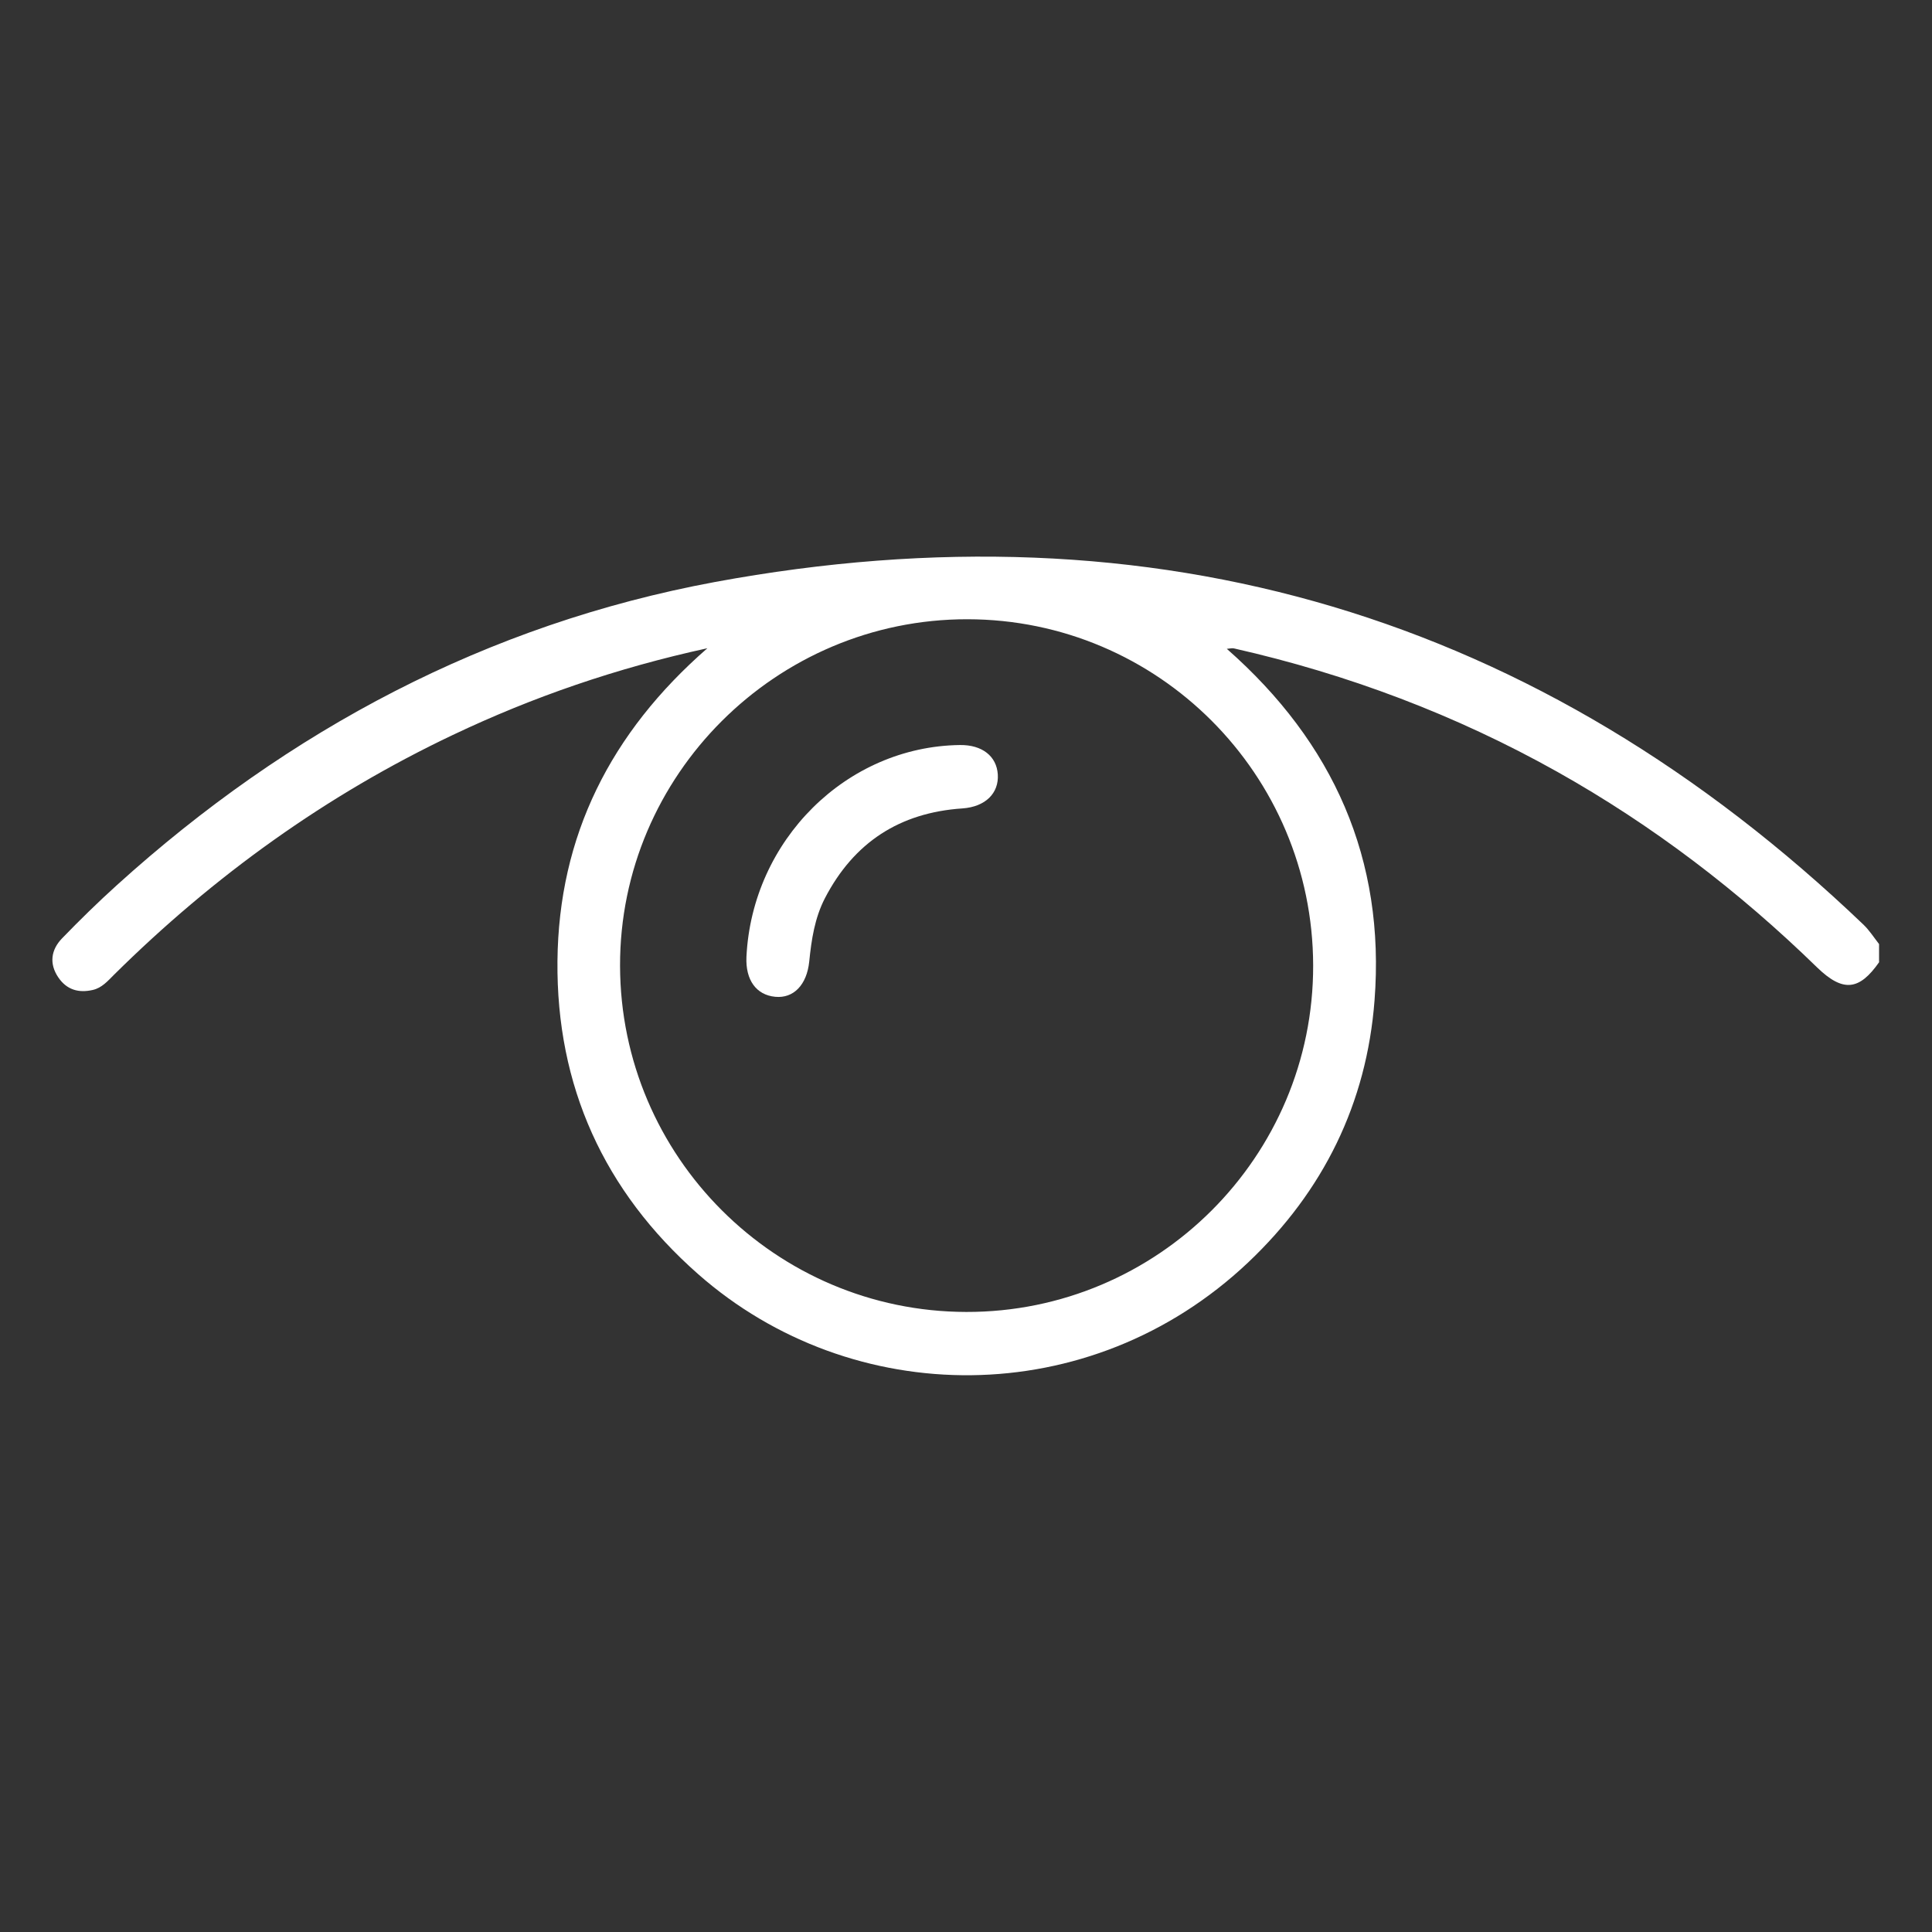 <?xml version="1.0" encoding="UTF-8"?>
<svg id="Capa_1" data-name="Capa 1" xmlns="http://www.w3.org/2000/svg" viewBox="0 0 96 96">
  <rect x="0" y="0" width="96" height="96" fill="#333333" stroke="none"/>
  <defs>
    <style>
      .cls-1 {
        fill: #fff;
      }
    </style>
  </defs>
  <path class="cls-1" d="M93.38,47.8c-.99,1.42-1.8,1.52-3.09.27-3.89-3.79-8.17-7.06-12.91-9.72-5.05-2.83-10.41-4.85-16.06-6.13-.08-.02-.17,0-.36.02,5.31,4.67,7.88,10.47,7.34,17.47-.39,5.11-2.54,9.48-6.28,13.02-7.87,7.44-19.69,7.31-27.33.58-4.68-4.12-7.05-9.35-6.99-15.56.06-6.21,2.63-11.34,7.45-15.54-4.53.99-8.67,2.42-12.65,4.31-6.3,2.99-11.88,7.01-16.83,11.91-.31.31-.61.66-1.06.76-.69.16-1.29,0-1.71-.62-.47-.69-.36-1.38.18-1.94.88-.91,1.79-1.8,2.73-2.65,8.53-7.72,18.4-12.96,29.71-15.06,21.86-4.04,40.96,1.62,57.08,17.03.29.28.52.64.77.96v.89ZM65.25,47.97c-.02-9.49-7.7-17.19-17.18-17.2-9.5-.01-17.28,7.75-17.26,17.22.02,9.48,7.73,17.18,17.2,17.2,9.51.02,17.26-7.72,17.24-17.22Z"/>
  <path class="cls-1" d="M47.71,37.02c1.09-.01,1.81.55,1.87,1.46.06.93-.61,1.61-1.76,1.69-3.12.21-5.39,1.69-6.83,4.46-.51.99-.67,2.06-.78,3.15-.12,1.16-.78,1.84-1.69,1.75-.94-.09-1.48-.83-1.43-1.98.28-5.8,4.97-10.46,10.61-10.53Z"/>
</svg>